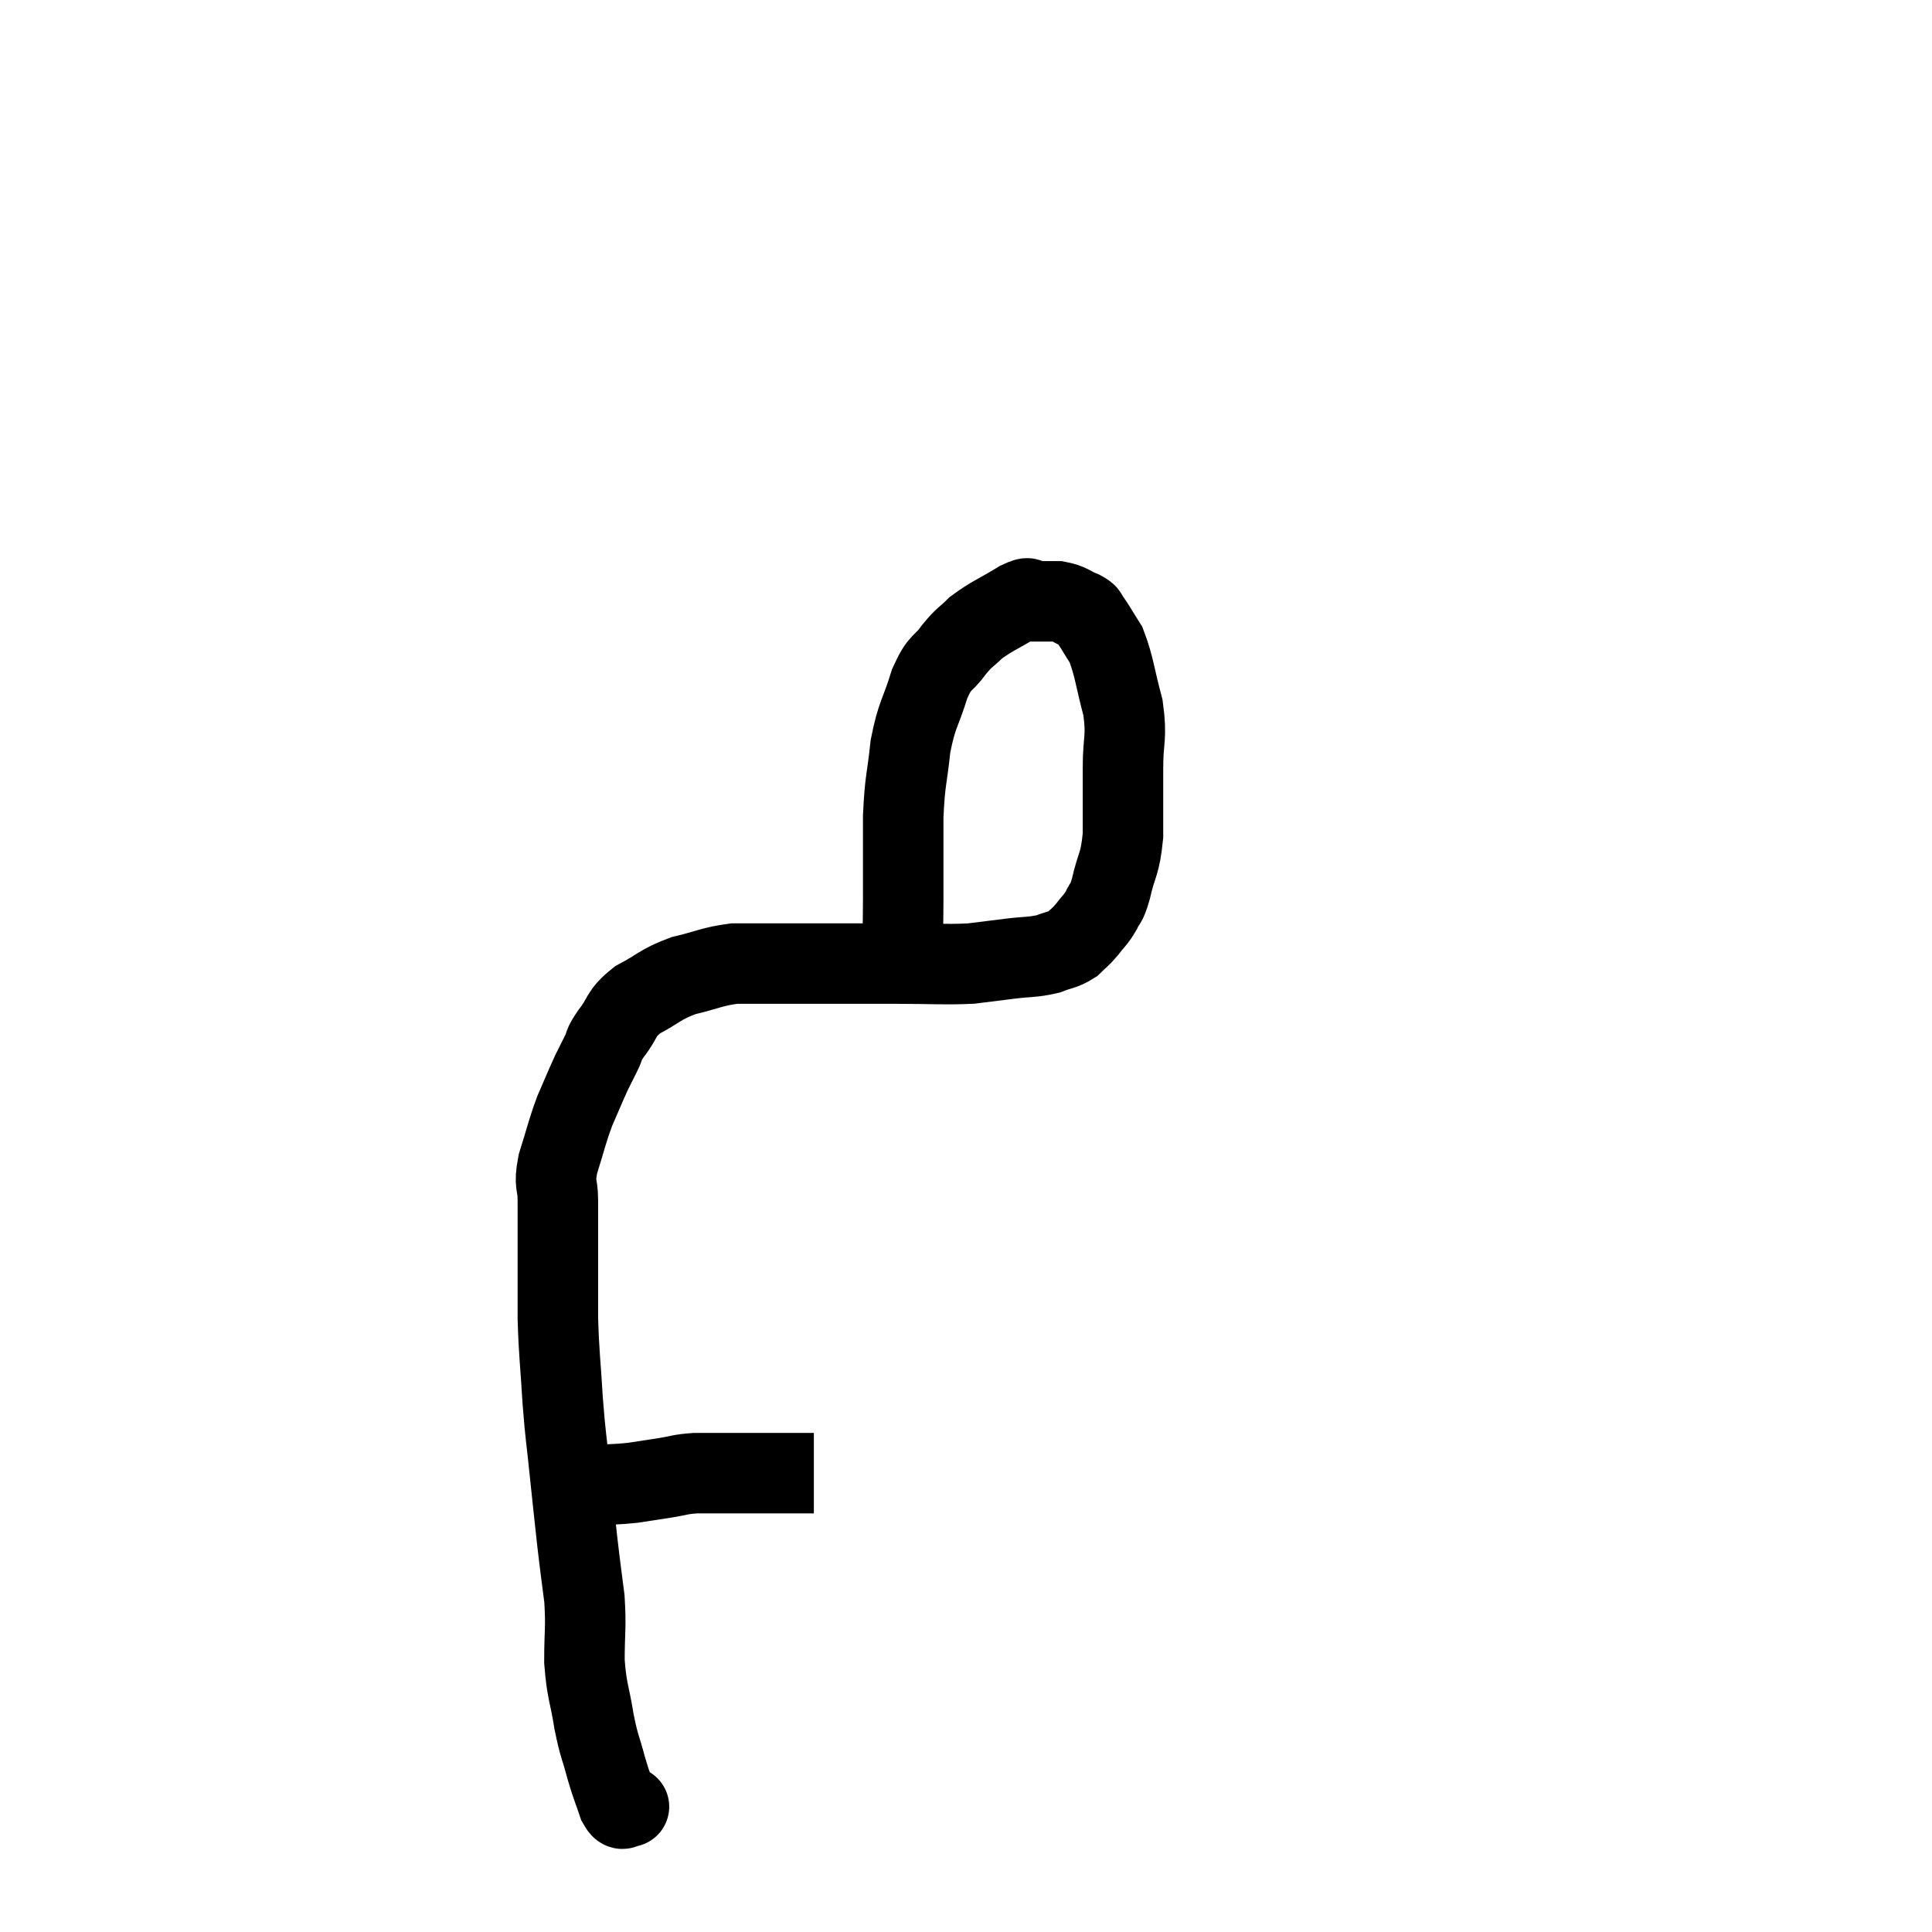 <svg width="48" height="48" viewBox="0 0 48 48" xmlns="http://www.w3.org/2000/svg"><path d="M 14.16 37.08 C 14.46 36.99, 14.37 36.96, 14.76 36.9 C 15.24 36.87, 15.285 36.885, 15.72 36.84 C 16.11 36.78, 16.11 36.78, 16.5 36.72 C 16.89 36.66, 16.86 36.63, 17.28 36.6 C 17.73 36.6, 17.835 36.6, 18.18 36.6 C 18.42 36.6, 18.42 36.6, 18.66 36.6 C 18.9 36.6, 18.87 36.6, 19.14 36.6 C 19.44 36.6, 19.545 36.6, 19.74 36.6 C 19.83 36.6, 19.845 36.6, 19.92 36.6 C 19.98 36.6, 19.965 36.6, 20.04 36.6 L 20.22 36.6" fill="none" stroke="black" stroke-width="2"></path><path d="M 15.6 44.88 C 15.6 44.88, 15.66 44.895, 15.6 44.88 C 15.48 44.85, 15.495 45.06, 15.36 44.82 C 15.21 44.37, 15.21 44.43, 15.06 43.92 C 14.91 43.35, 14.895 43.44, 14.76 42.78 C 14.64 42.03, 14.58 42.045, 14.52 41.28 C 14.52 40.5, 14.565 40.47, 14.52 39.72 C 14.43 39, 14.43 39.06, 14.34 38.28 C 14.25 37.44, 14.25 37.47, 14.16 36.6 C 14.07 35.7, 14.055 35.76, 13.98 34.8 C 13.92 33.78, 13.89 33.705, 13.86 32.76 C 13.86 31.89, 13.86 31.755, 13.86 31.02 C 13.86 30.42, 13.86 30.345, 13.86 29.82 C 13.86 29.37, 13.755 29.475, 13.86 28.92 C 14.07 28.26, 14.07 28.17, 14.28 27.6 C 14.49 27.12, 14.535 27, 14.7 26.64 C 14.82 26.4, 14.82 26.4, 14.94 26.16 C 15.06 25.92, 14.955 26.01, 15.18 25.68 C 15.51 25.26, 15.39 25.2, 15.84 24.84 C 16.41 24.54, 16.38 24.465, 16.98 24.24 C 17.61 24.09, 17.685 24.015, 18.24 23.94 C 18.72 23.94, 18.6 23.94, 19.2 23.94 C 19.92 23.94, 19.86 23.94, 20.64 23.94 C 21.48 23.94, 21.45 23.94, 22.32 23.94 C 23.22 23.94, 23.43 23.97, 24.12 23.94 C 24.6 23.88, 24.6 23.88, 25.08 23.82 C 25.56 23.76, 25.65 23.79, 26.04 23.7 C 26.34 23.58, 26.4 23.61, 26.64 23.46 C 26.82 23.28, 26.82 23.31, 27 23.1 C 27.18 22.86, 27.21 22.875, 27.36 22.62 C 27.48 22.35, 27.465 22.545, 27.6 22.08 C 27.75 21.42, 27.825 21.51, 27.9 20.76 C 27.9 19.92, 27.9 19.875, 27.9 19.08 C 27.9 18.33, 28.005 18.345, 27.9 17.58 C 27.69 16.8, 27.69 16.575, 27.48 16.02 C 27.27 15.69, 27.21 15.57, 27.06 15.36 C 26.97 15.27, 27.075 15.285, 26.88 15.18 C 26.58 15.06, 26.595 15, 26.28 14.94 C 25.95 14.94, 25.86 14.94, 25.62 14.94 C 25.47 14.94, 25.665 14.775, 25.32 14.94 C 24.78 15.27, 24.645 15.3, 24.24 15.6 C 23.97 15.87, 23.985 15.795, 23.7 16.14 C 23.4 16.56, 23.37 16.38, 23.1 16.98 C 22.86 17.76, 22.785 17.715, 22.62 18.54 C 22.53 19.41, 22.485 19.335, 22.44 20.28 C 22.44 21.3, 22.44 21.54, 22.44 22.32 C 22.44 22.86, 22.425 23.085, 22.44 23.4 C 22.47 23.49, 22.455 23.505, 22.5 23.58 C 22.56 23.64, 22.59 23.67, 22.62 23.7 L 22.62 23.7" fill="none" stroke="black" stroke-width="2"></path></svg>